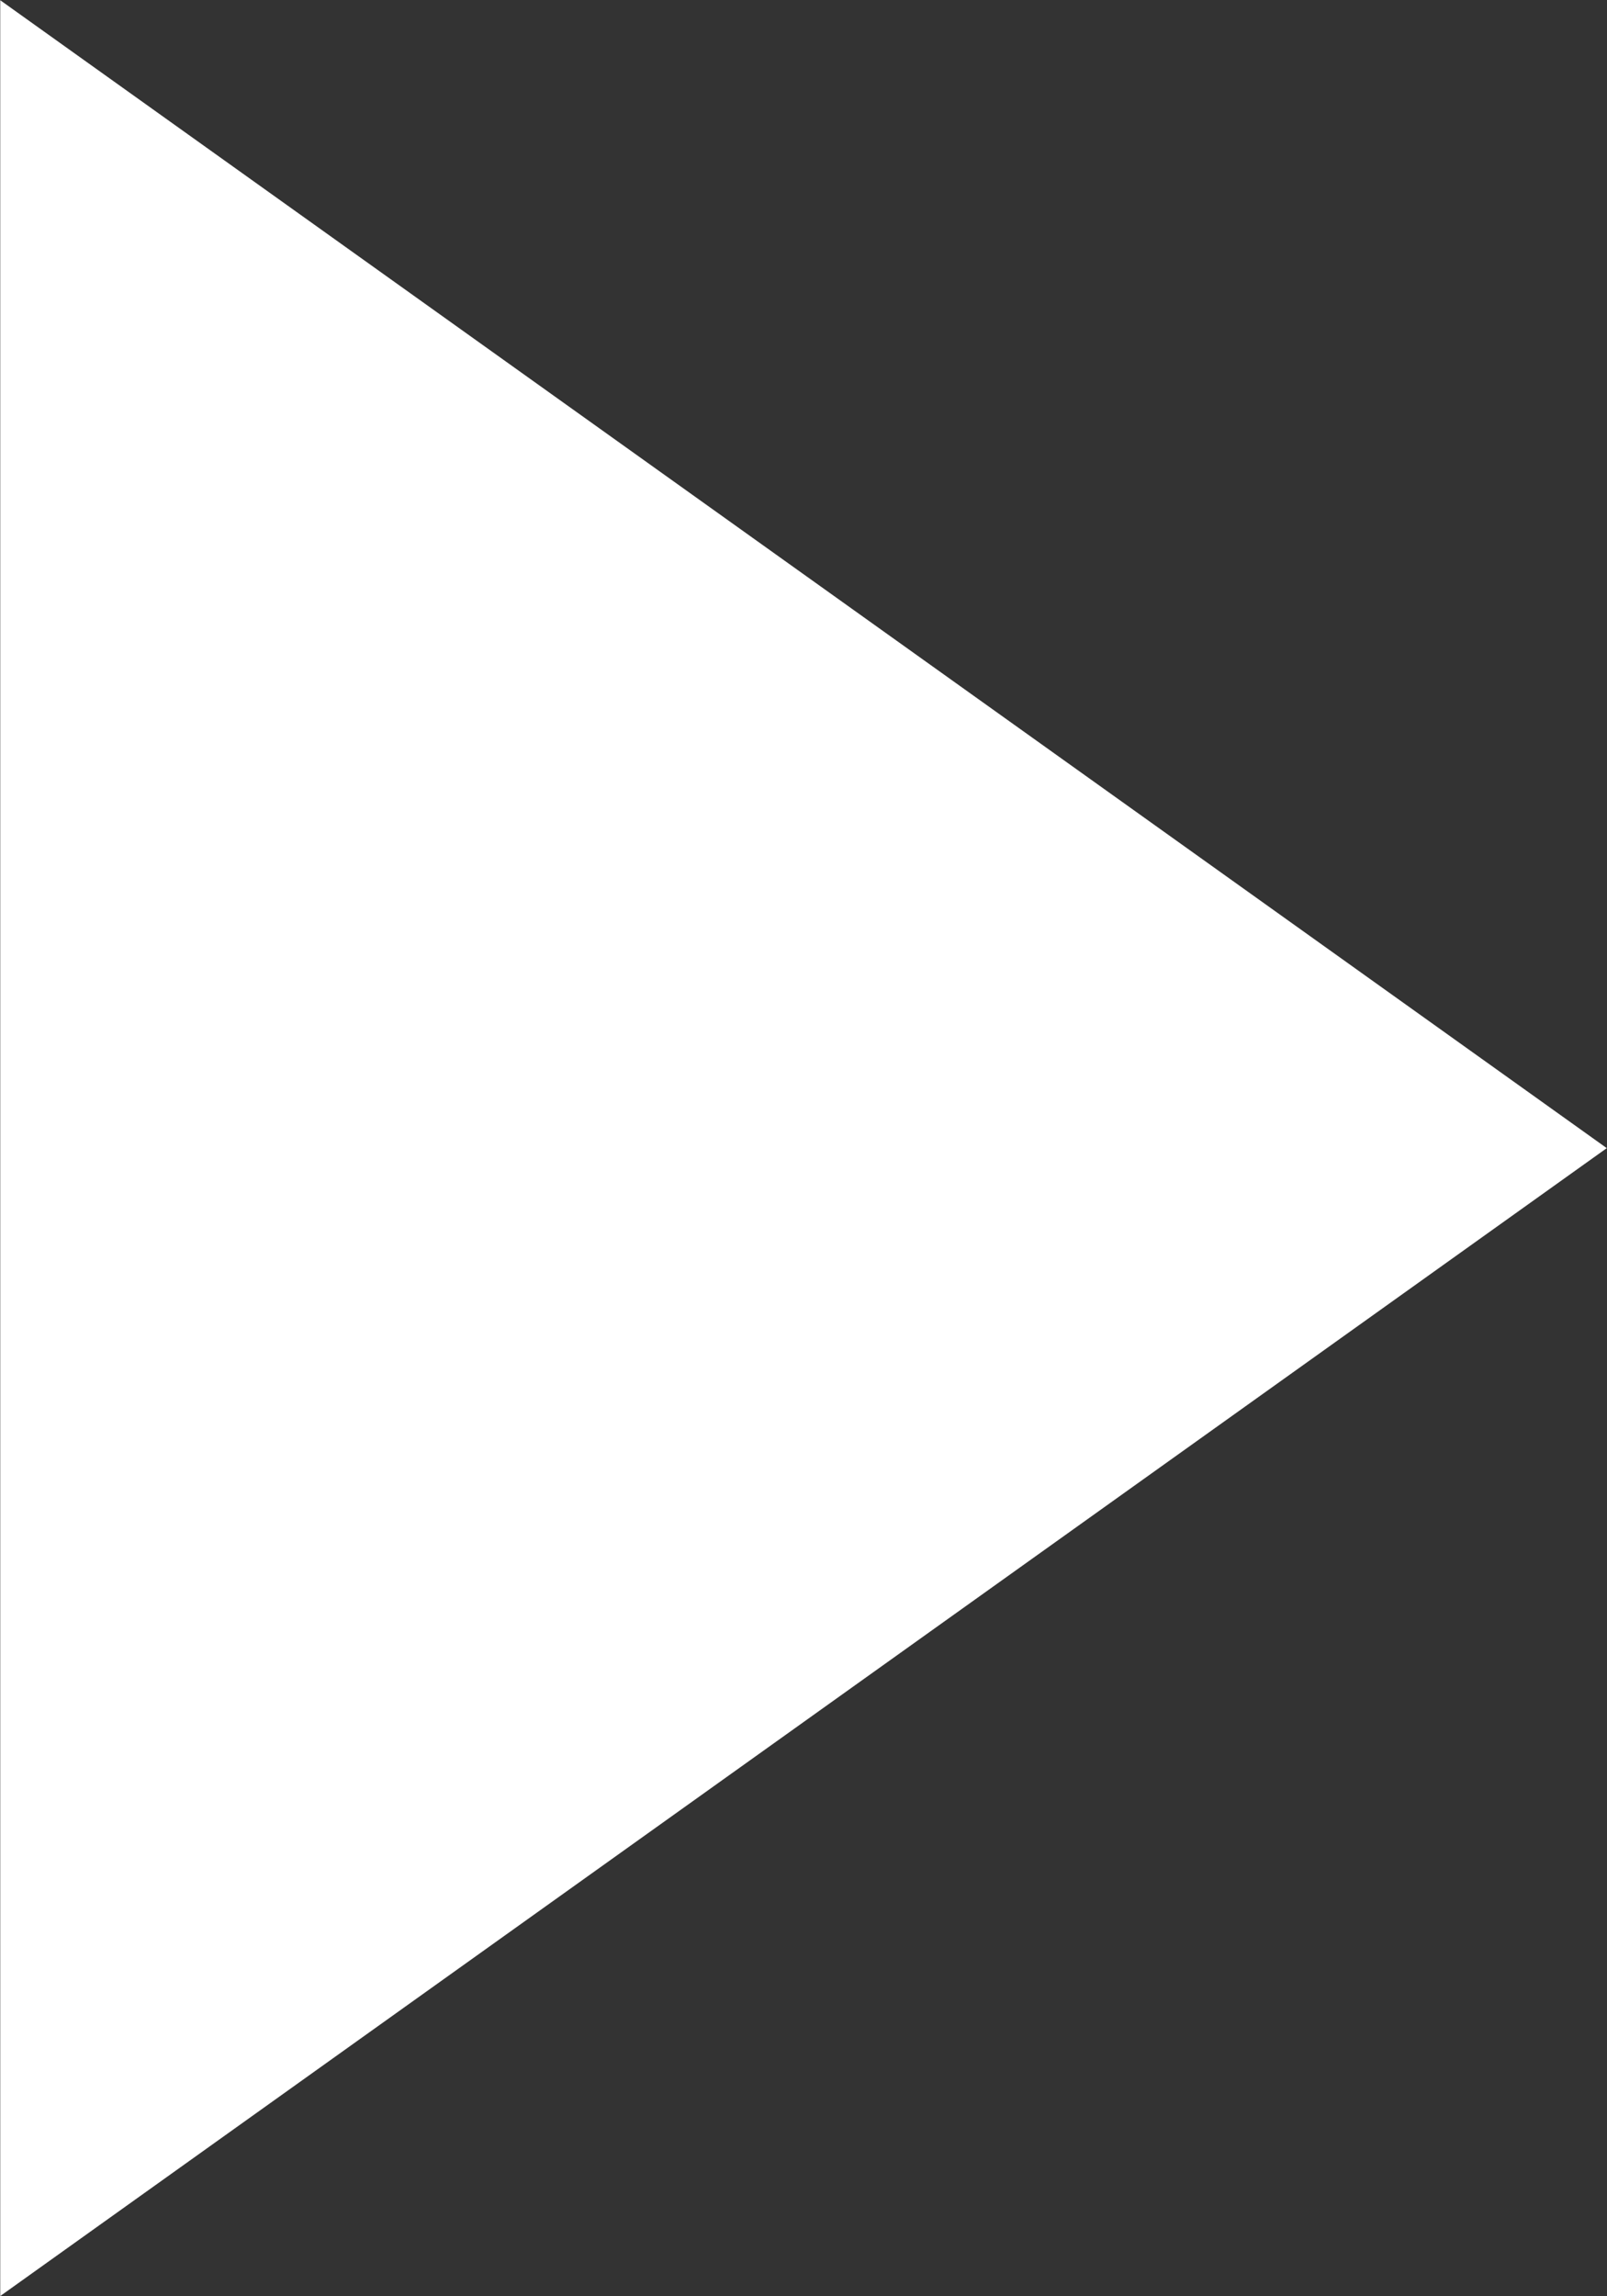 <?xml version="1.0" encoding="utf-8"?>
<!DOCTYPE svg PUBLIC "-//W3C//DTD SVG 1.1//EN" "http://www.w3.org/Graphics/SVG/1.1/DTD/svg11.dtd">
<svg version="1.1" baseProfile="full"
 xmlns="http://www.w3.org/2000/svg"
 xmlns:xlink="http://www.w3.org/1999/xlink"
 xmlns:ev="http://www.w3.org/2001/xml-events" 
  height="10px" 
  width="7px" 
>
<rect width="100%" height="100%" fill="#333333" stroke="none"/>
<path fill="rgb( 255, 255, 255 )"
 d="M6.999,5 C6.999,5 0.001,0.001 0.001,0.001 C0.001,0.001 0.001,9.999 0.001,9.999 C0.001,9.999 6.999,5 6.999,5  "/>
</svg>
